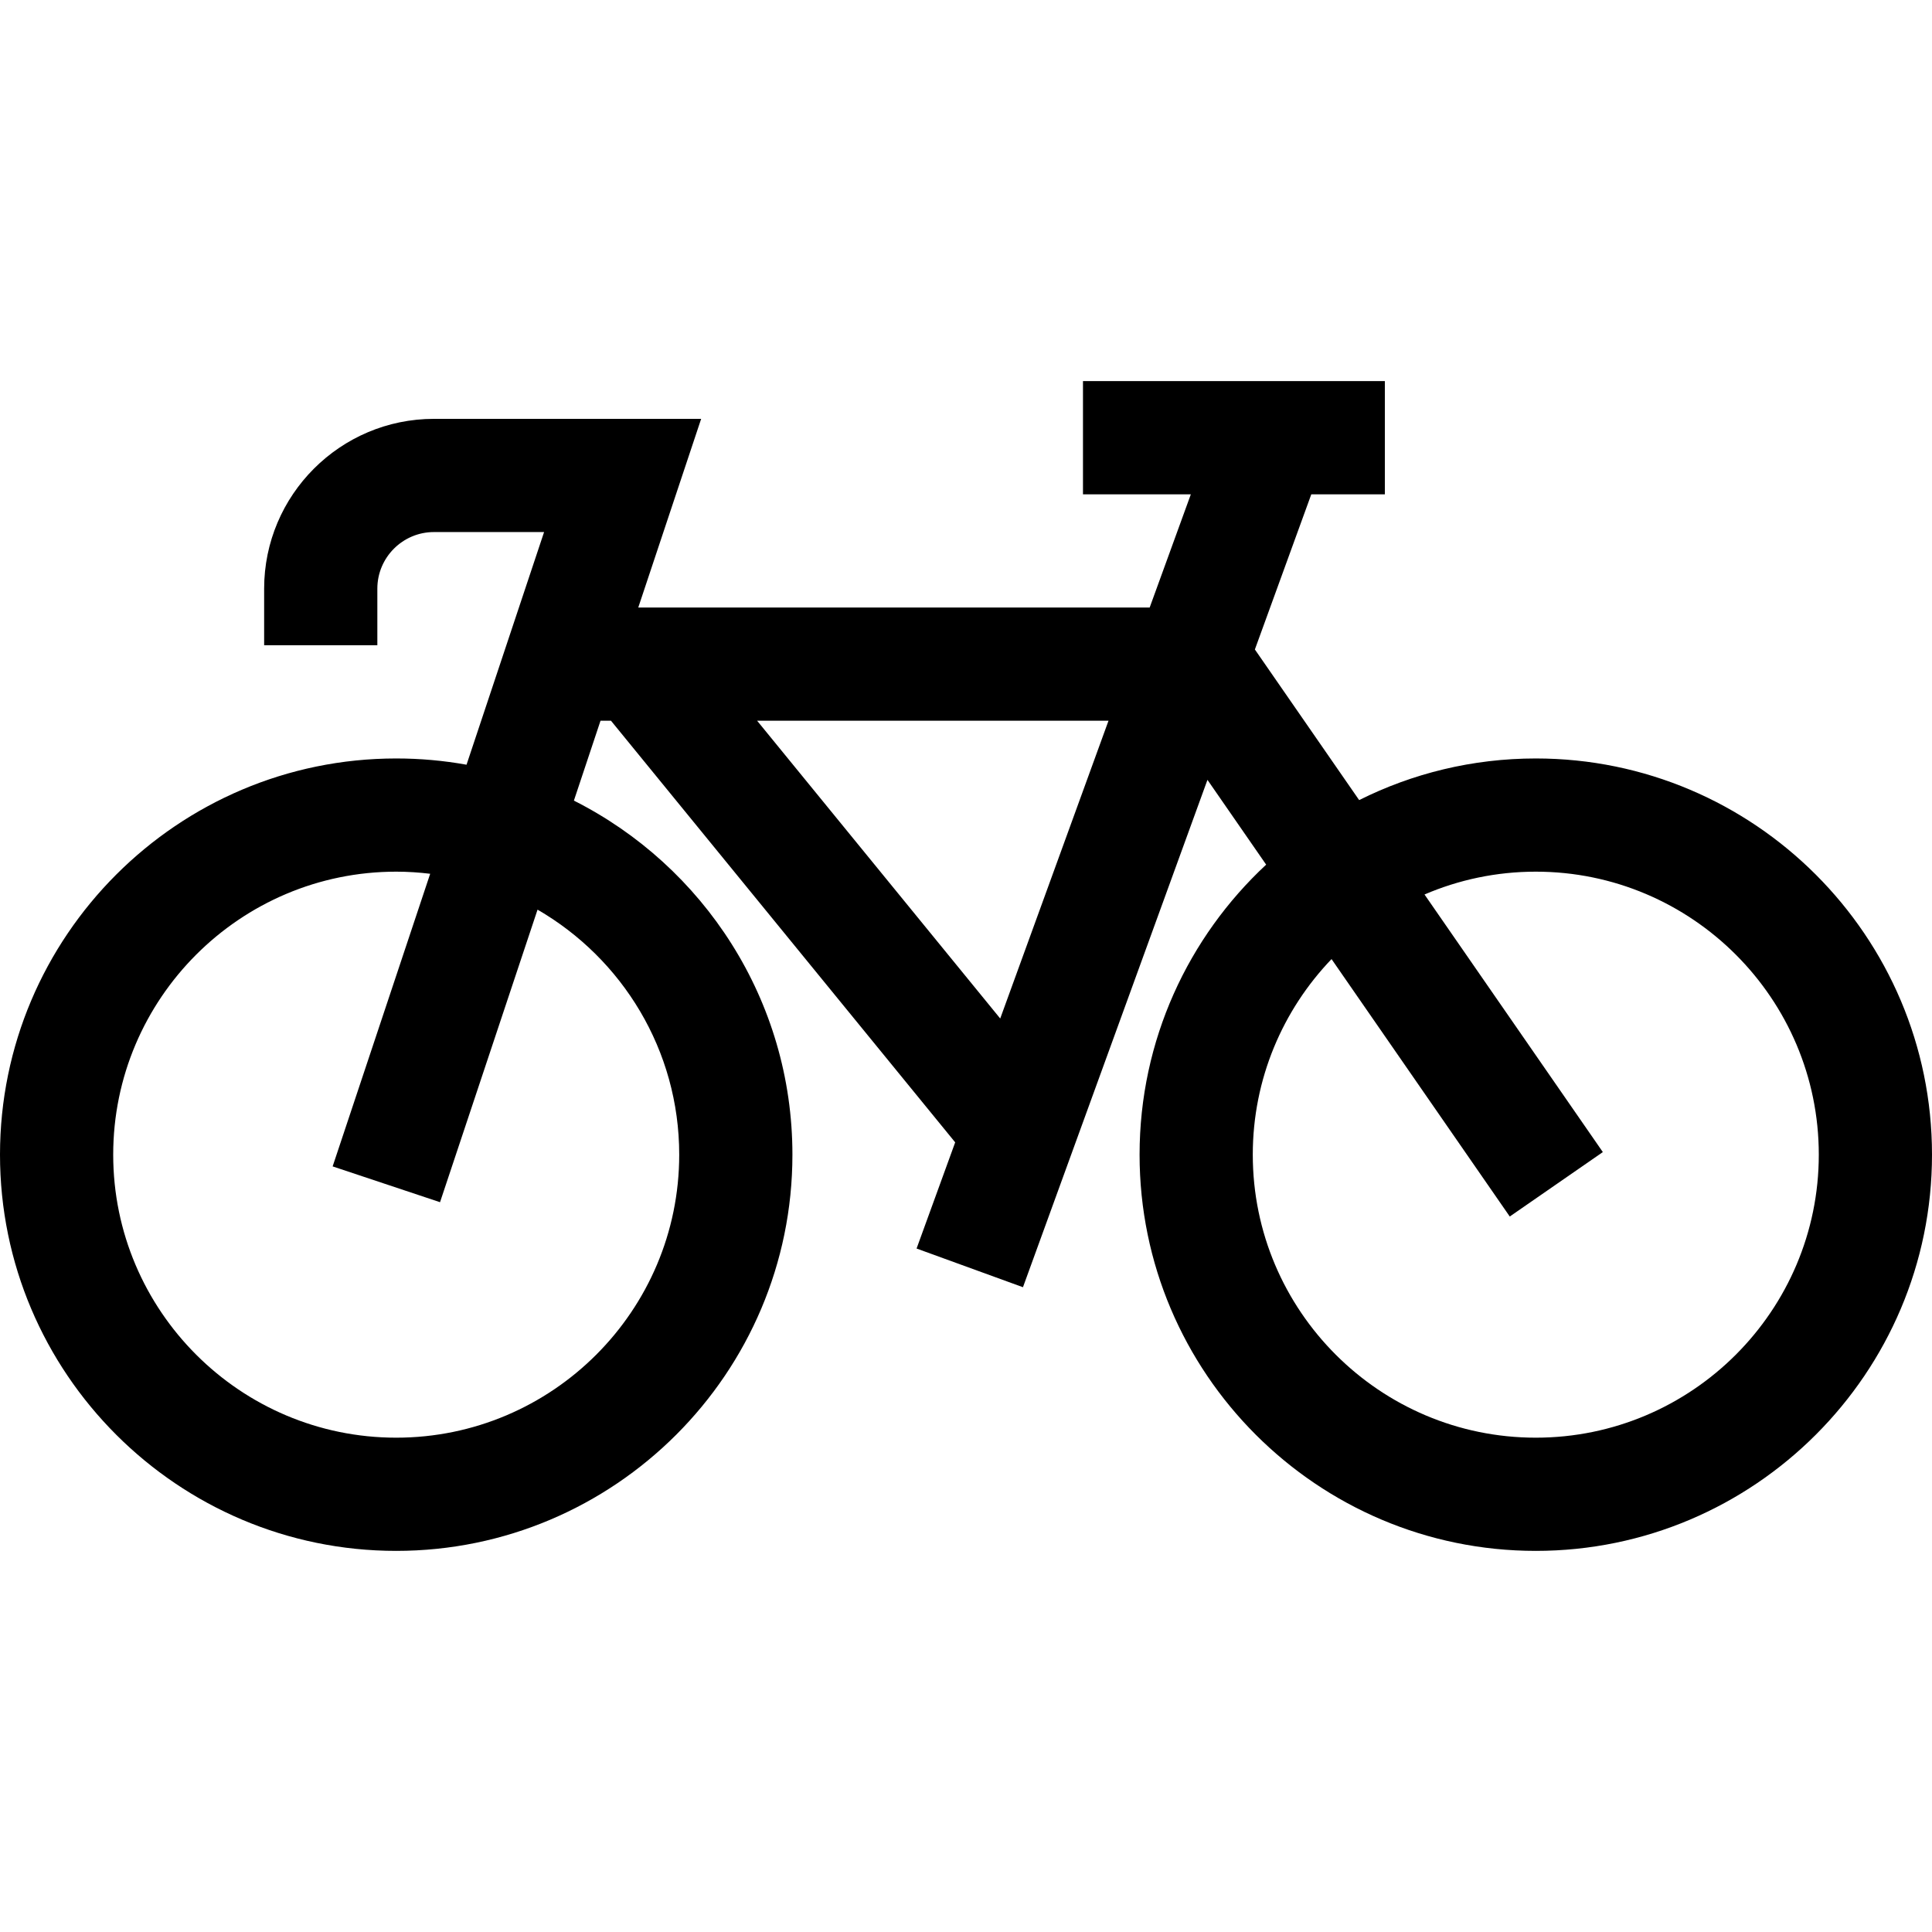 <?xml version="1.0" encoding="iso-8859-1"?>
<!-- Generator: Adobe Illustrator 19.0.0, SVG Export Plug-In . SVG Version: 6.00 Build 0)  -->
<svg version="1.1" id="Capa_1" xmlns="http://www.w3.org/2000/svg" xmlns:xlink="http://www.w3.org/1999/xlink" x="0px" y="0px"
	 viewBox="0 0 512 512" style="enable-background:new 0 0 512 512;" xml:space="preserve">
<g>
	<g>
		<path d="M407,201c-16.811,0-32.709,3.978-46.811,11.032l-27.634-39.915L347.507,131H367v-30h-80v30h28.584l-10.909,30h-135.53
			l16.667-50H115c-24.813,0-45,20.187-45,45v15h30v-15c0-8.271,6.729-15,15-15h29.188l-20.552,61.657
			C117.586,201.569,111.358,201,105,201C47.103,201,0,248.103,0,306c0,57.897,47.103,105,105,105c57.897,0,105-47.103,105-105
			c0-40.976-23.596-76.539-57.912-93.83l7.057-21.17h2.77l91.22,111.736l-10.232,28.138l28.194,10.252l48.893-134.455l15.555,22.469
			C314.924,248.325,302,275.679,302,306c0,57.897,47.103,105,105,105c57.897,0,105-47.103,105-105C512,248.103,464.897,201,407,201z
			 M180,306c0,41.355-33.645,75-75,75s-75-33.645-75-75c0-41.355,33.645-75,75-75c3.048,0,6.048,0.204,9.002,0.559l-25.849,77.549
			l28.46,9.487l25.843-77.53C164.875,254.047,180,278.283,180,306z M265.069,269.916L200.643,191h93.123L265.069,269.916z M407,381
			c-41.355,0-75-33.645-75-75c0-20.095,7.959-38.355,20.871-51.833l47.232,68.223l24.666-17.076L377.51,237.05
			c9.057-3.889,19.025-6.05,29.49-6.05c41.355,0,75,33.645,75,75C482,347.355,448.355,381,407,381z"/>
	</g>
</g>
<g>
</g>
<g>
</g>
<g>
</g>
<g>
</g>
<g>
</g>
<g>
</g>
<g>
</g>
<g>
</g>
<g>
</g>
<g>
</g>
<g>
</g>
<g>
</g>
<g>
</g>
<g>
</g>
<g>
</g>
</svg>
